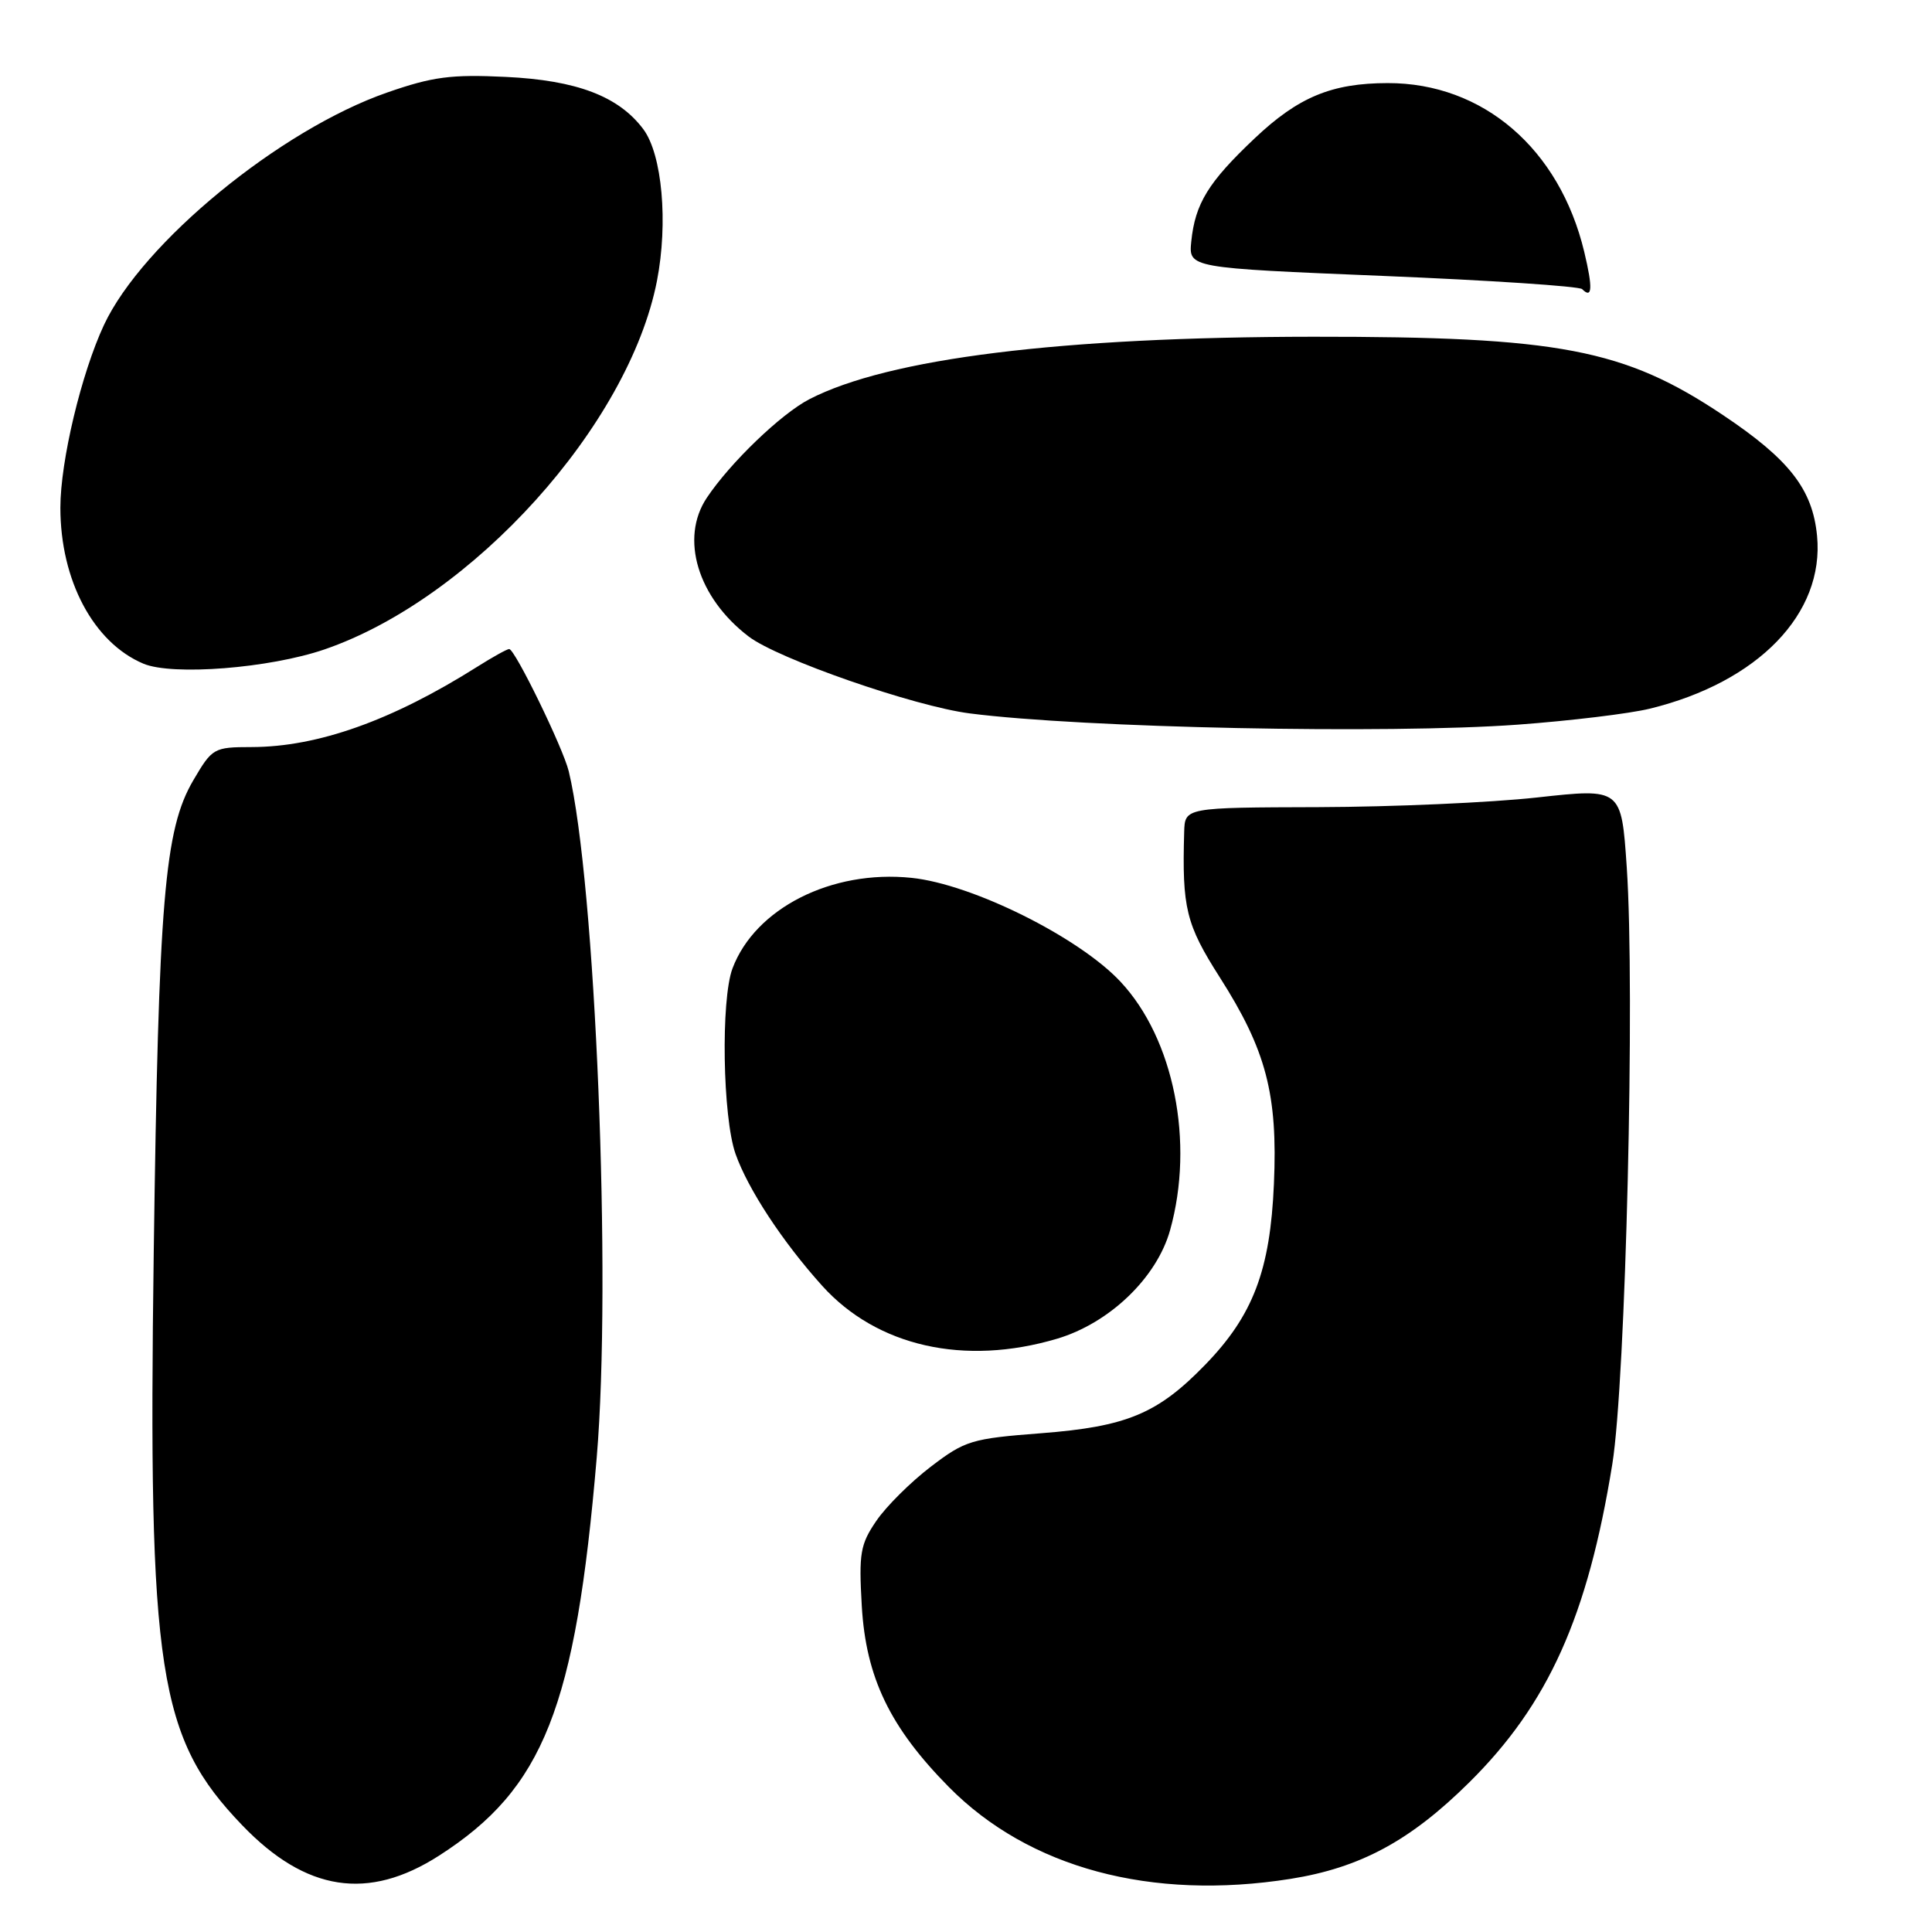 <?xml version="1.0" encoding="UTF-8" standalone="no"?>
<!DOCTYPE svg PUBLIC "-//W3C//DTD SVG 1.1//EN" "http://www.w3.org/Graphics/SVG/1.1/DTD/svg11.dtd" >
<svg xmlns="http://www.w3.org/2000/svg" xmlns:xlink="http://www.w3.org/1999/xlink" version="1.1" viewBox="0 0 256 256">
 <g >
 <path fill="currentColor"
d=" M 58.18 245.88 C 72.02 237.00 76.26 226.30 79.07 193.11 C 81.06 169.61 78.91 116.91 75.36 102.19 C 74.61 99.10 68.23 86.00 67.47 86.00 C 67.19 86.00 65.28 87.06 63.22 88.36 C 51.95 95.47 42.13 98.97 33.35 98.99 C 28.31 99.00 28.13 99.11 25.61 103.40 C 21.79 109.92 21.01 119.21 20.37 166.00 C 19.61 221.56 20.96 230.27 32.10 241.86 C 40.53 250.64 48.79 251.91 58.18 245.88 Z  M 171.00 248.96 C 180.24 247.49 186.87 243.92 194.69 236.17 C 205.17 225.79 210.38 214.18 213.64 194.00 C 215.42 182.98 216.67 131.26 215.55 114.87 C 214.84 104.44 214.84 104.44 203.67 105.67 C 197.53 106.35 184.51 106.92 174.75 106.95 C 157.00 107.00 157.00 107.00 156.91 110.25 C 156.62 120.32 157.15 122.48 161.62 129.49 C 167.78 139.15 169.32 145.01 168.80 156.89 C 168.31 168.32 166.04 174.30 159.70 180.83 C 153.41 187.32 149.32 189.03 137.97 189.91 C 128.72 190.62 127.87 190.88 123.33 194.35 C 120.67 196.38 117.43 199.60 116.12 201.52 C 113.99 204.64 113.79 205.81 114.19 212.79 C 114.74 222.28 117.92 228.88 125.73 236.79 C 136.33 247.52 152.53 251.88 171.00 248.96 Z  M 140.06 177.39 C 147.02 175.32 153.29 169.30 155.05 162.98 C 158.29 151.35 155.55 137.64 148.47 130.08 C 142.96 124.18 128.80 117.14 120.78 116.32 C 110.20 115.22 100.06 120.35 97.06 128.32 C 95.50 132.47 95.75 148.03 97.46 152.89 C 99.11 157.57 103.69 164.54 108.94 170.37 C 116.20 178.42 127.79 181.03 140.06 177.39 Z  M 201.12 96.02 C 208.06 95.51 215.94 94.56 218.62 93.90 C 232.97 90.39 241.76 81.30 240.77 71.01 C 240.18 64.84 237.11 60.89 228.32 55.01 C 215.21 46.24 206.64 44.60 174.00 44.62 C 140.58 44.65 117.73 47.48 107.24 52.90 C 103.49 54.84 96.74 61.33 93.65 65.97 C 90.07 71.34 92.45 79.19 99.20 84.34 C 103.09 87.31 121.14 93.59 128.50 94.53 C 143.49 96.46 183.85 97.28 201.12 96.02 Z  M 43.00 86.05 C 62.59 79.32 83.31 56.35 87.05 37.22 C 88.55 29.51 87.74 20.47 85.25 17.13 C 81.98 12.75 76.42 10.64 67.02 10.19 C 59.78 9.84 57.33 10.16 51.30 12.26 C 37.12 17.19 18.88 32.16 13.78 43.05 C 10.78 49.47 8.00 61.09 8.00 67.27 C 8.00 76.90 12.39 85.15 19.00 87.94 C 22.85 89.56 35.71 88.55 43.00 86.05 Z  M 209.92 33.37 C 206.64 19.70 196.50 10.99 183.88 11.01 C 176.46 11.02 172.04 12.85 166.25 18.33 C 160.10 24.14 158.36 26.98 157.85 32.00 C 157.50 35.50 157.50 35.50 183.23 36.56 C 197.38 37.14 209.26 37.93 209.64 38.31 C 210.99 39.66 211.07 38.18 209.92 33.37 Z "/>
</g>
</svg>